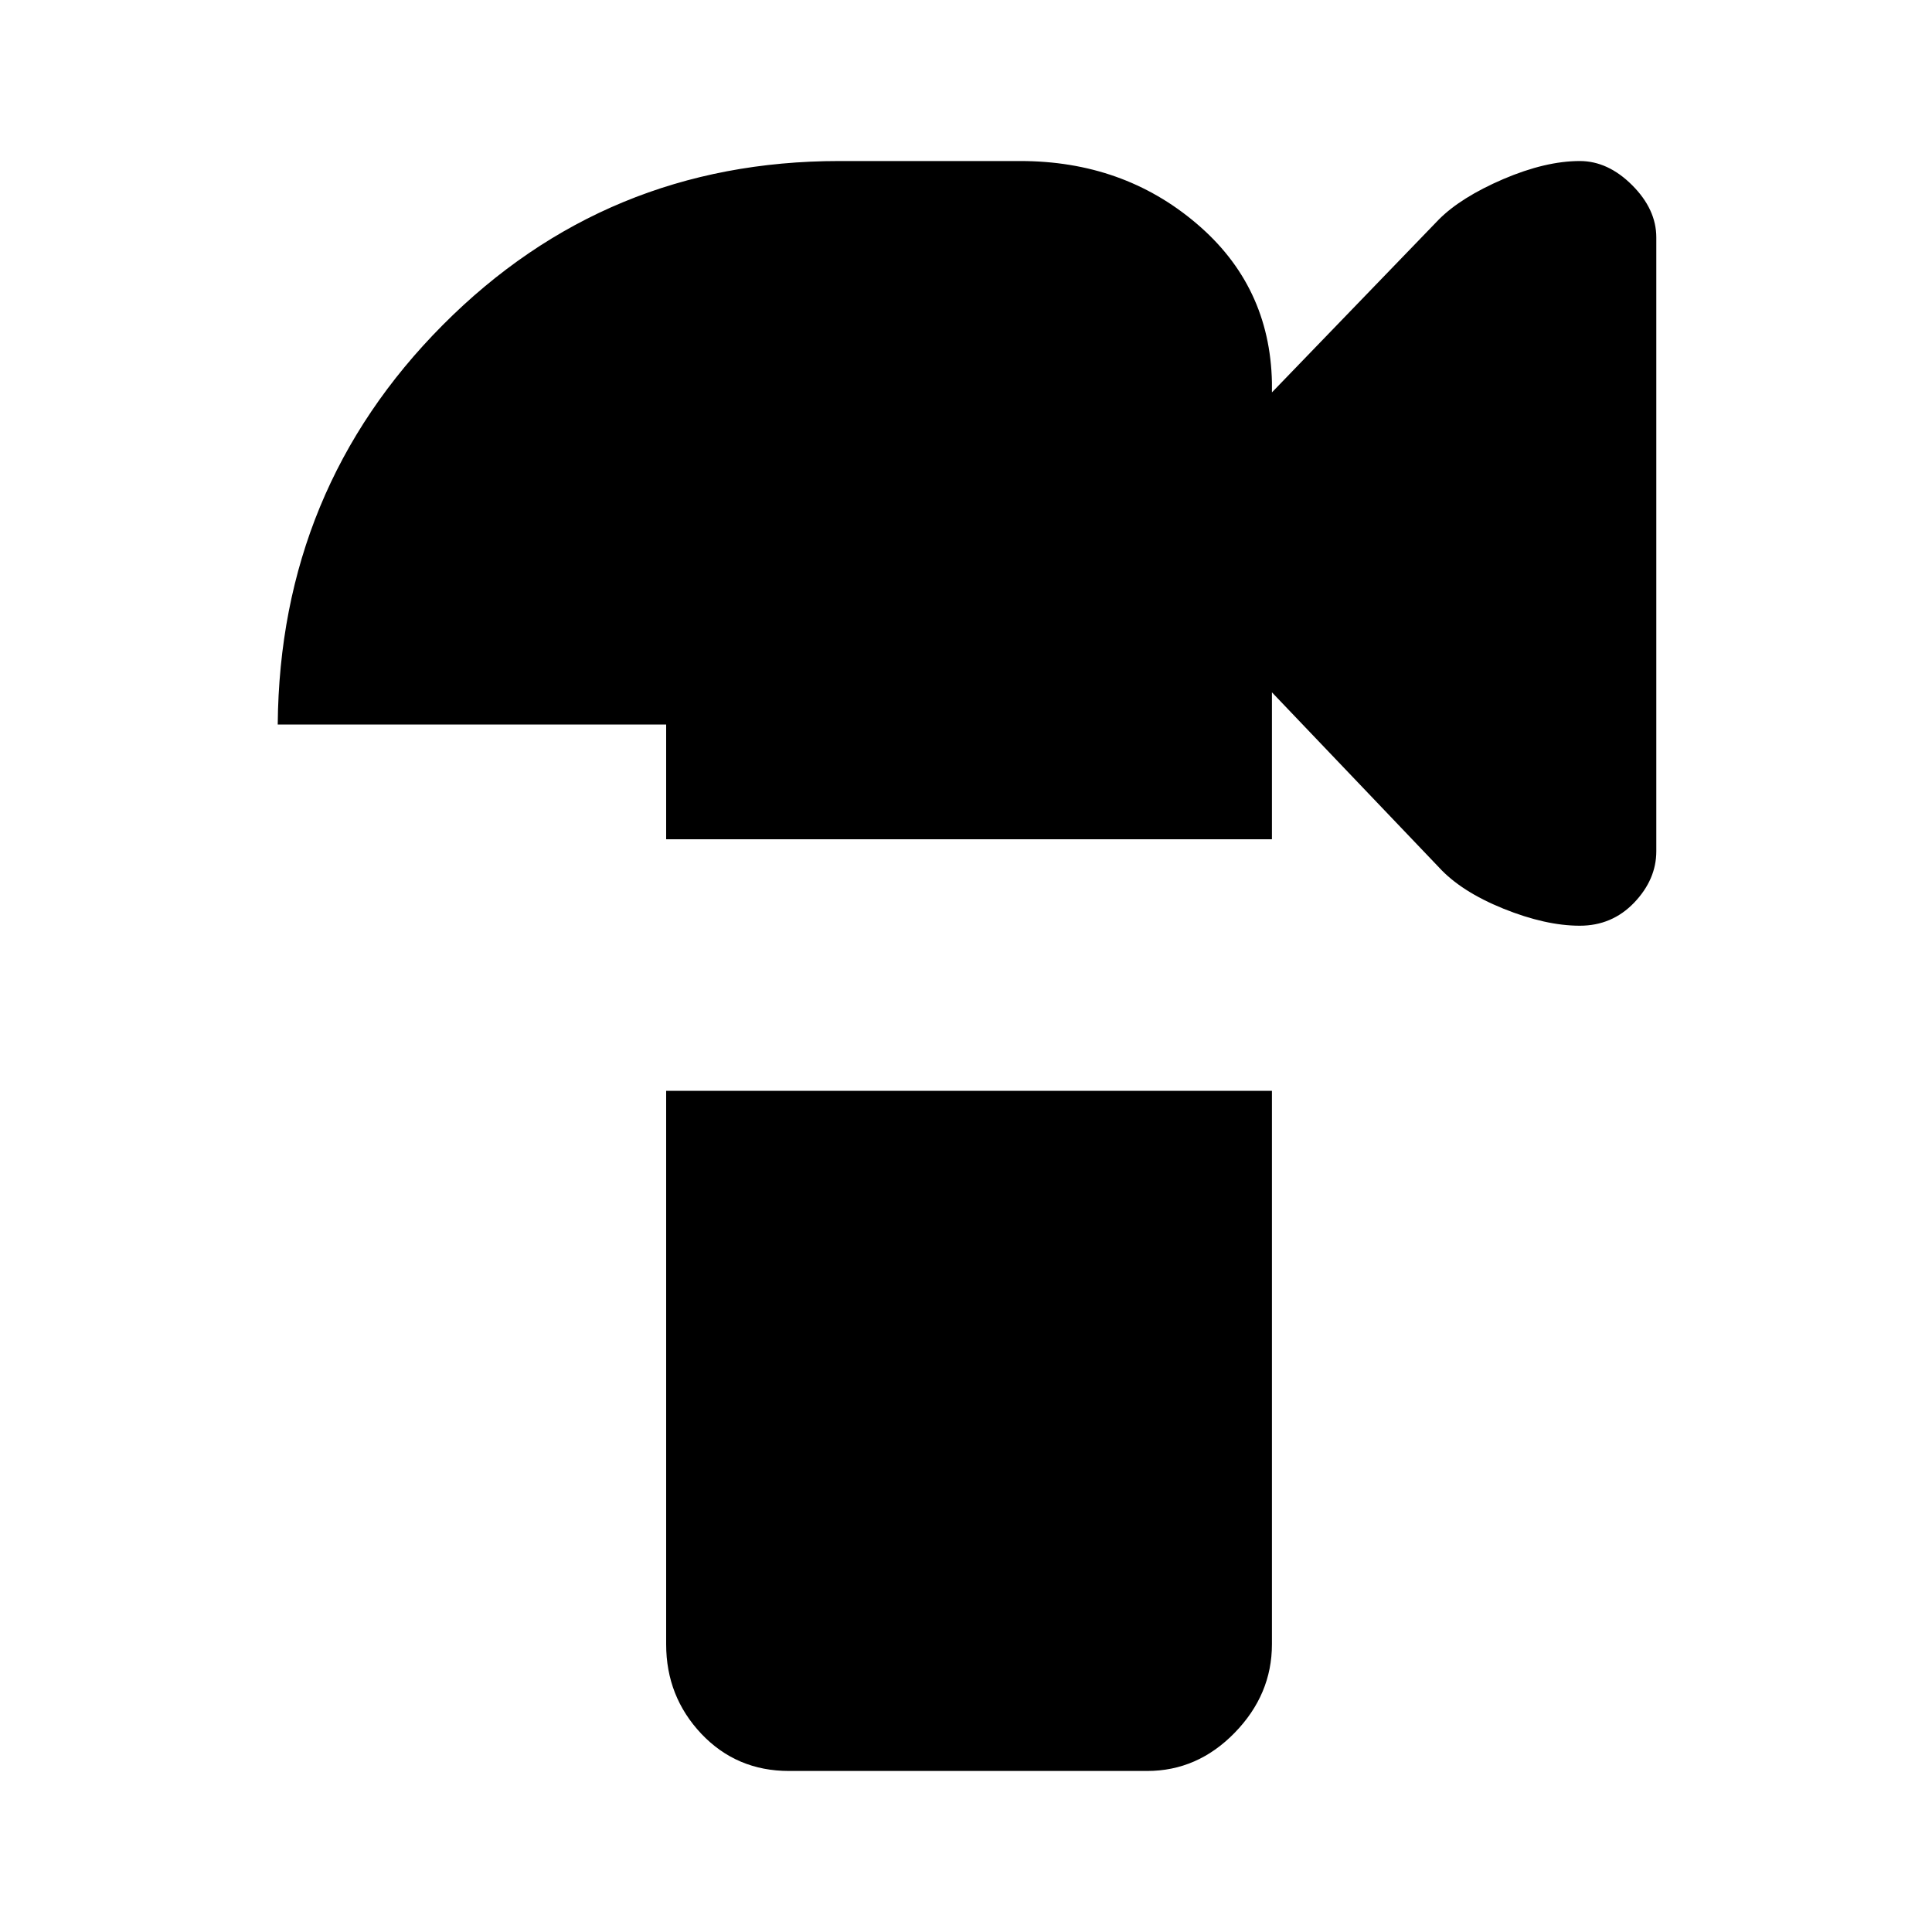 <svg xmlns="http://www.w3.org/2000/svg" height="20" width="20"><path d="M8.167 18.333Q7.625 18.333 7.26 17.948Q6.896 17.562 6.896 17.021V11.292H13.167V17.021Q13.167 17.542 12.781 17.938Q12.396 18.333 11.875 18.333ZM16.354 9.583Q16 9.583 15.562 9.406Q15.125 9.229 14.896 8.979L13.167 7.167V8.688H6.896V7.5H2.875Q2.896 5.062 4.583 3.365Q6.271 1.667 8.688 1.667H10.562Q11.625 1.667 12.385 2.313Q13.146 2.958 13.167 3.958V4.062L14.896 2.271Q15.125 2.042 15.562 1.854Q16 1.667 16.354 1.667Q16.646 1.667 16.896 1.917Q17.146 2.167 17.146 2.458V8.812Q17.146 9.104 16.917 9.344Q16.688 9.583 16.354 9.583Z"/></svg>
